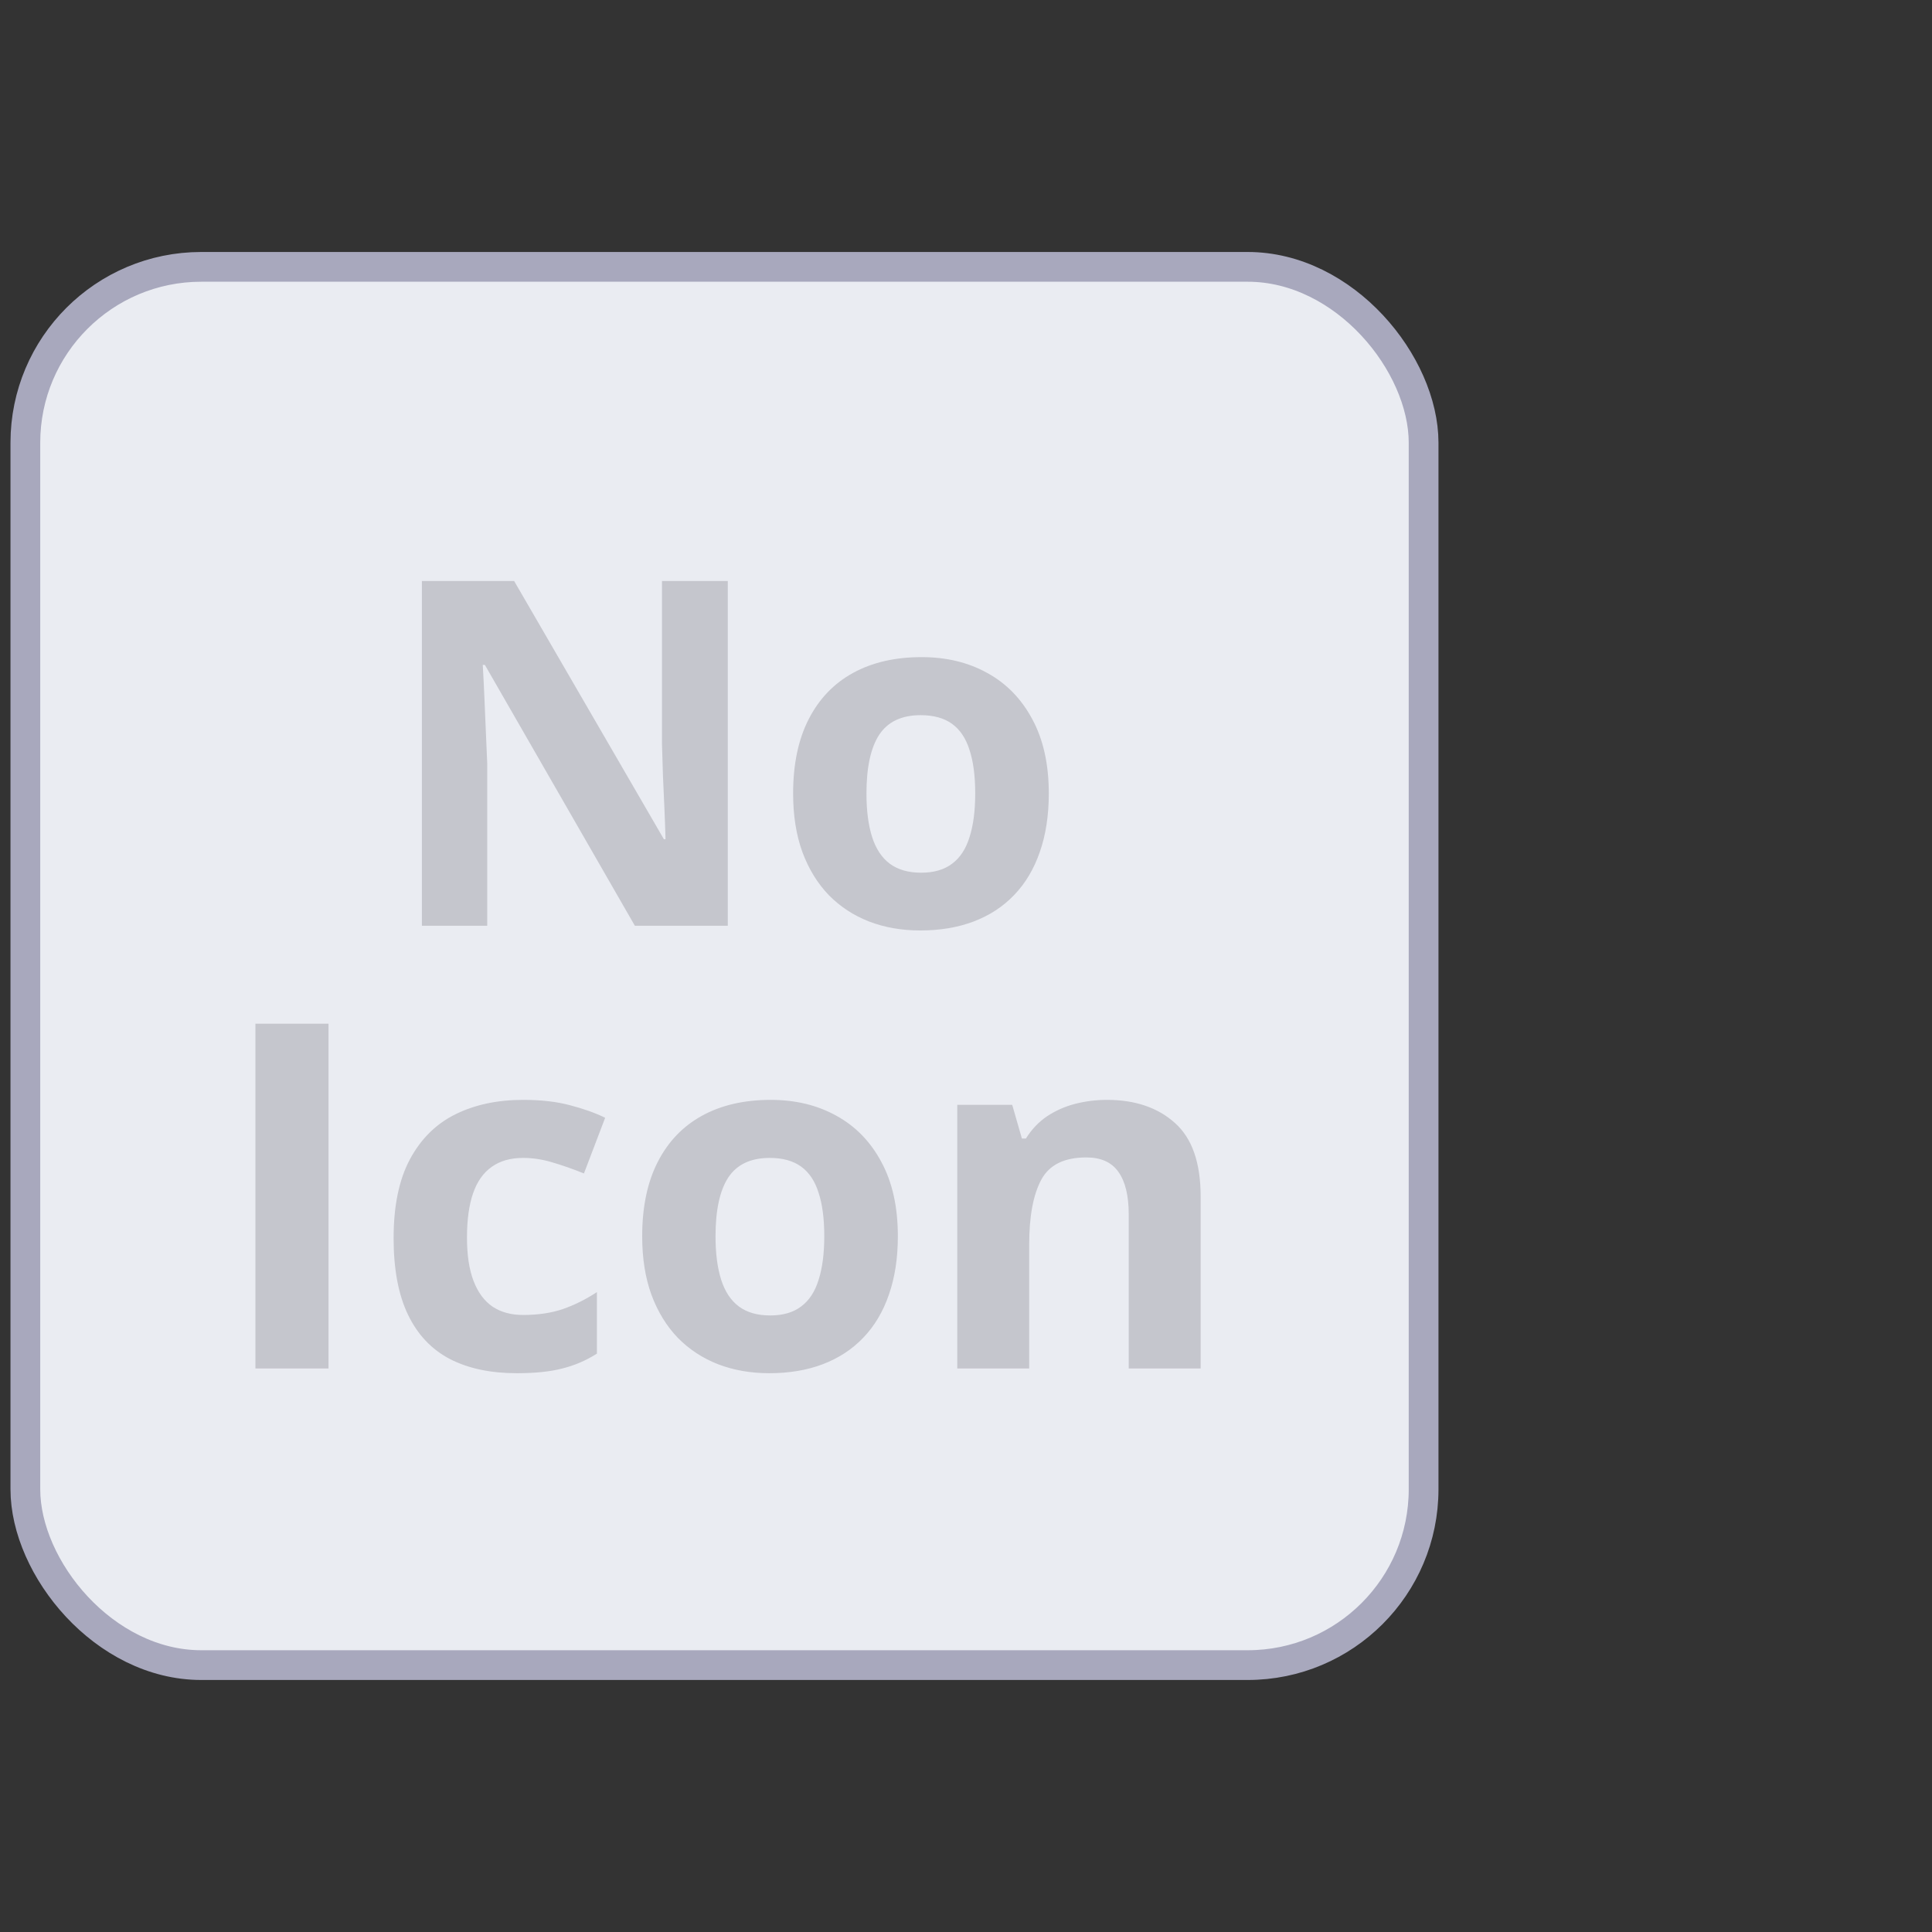 <svg width="48" height="48" viewBox="0 0 48 48" fill="none" xmlns="http://www.w3.org/2000/svg">
<rect x="0" y="0" width="48" height="48" fill="#333333" stroke="none"/>
<rect x="0.63" y="6.63" width="34.739" height="34.739" rx="4.37" fill="#EAECF2"/>
<path d="M18.082 23H15.773L12.047 16.52H11.994C12.01 16.789 12.023 17.061 12.035 17.334C12.047 17.607 12.059 17.881 12.07 18.154C12.082 18.424 12.094 18.695 12.105 18.969V23H10.482V14.434H12.773L16.494 20.85H16.535C16.527 20.584 16.518 20.32 16.506 20.059C16.494 19.797 16.482 19.535 16.471 19.273C16.463 19.012 16.455 18.75 16.447 18.488V14.434H18.082V23ZM26.057 19.713C26.057 20.26 25.982 20.744 25.834 21.166C25.689 21.588 25.477 21.945 25.195 22.238C24.918 22.527 24.582 22.746 24.188 22.895C23.797 23.043 23.355 23.117 22.863 23.117C22.402 23.117 21.979 23.043 21.592 22.895C21.209 22.746 20.875 22.527 20.59 22.238C20.309 21.945 20.09 21.588 19.934 21.166C19.781 20.744 19.705 20.26 19.705 19.713C19.705 18.986 19.834 18.371 20.092 17.867C20.35 17.363 20.717 16.98 21.193 16.719C21.67 16.457 22.238 16.326 22.898 16.326C23.512 16.326 24.055 16.457 24.527 16.719C25.004 16.98 25.377 17.363 25.646 17.867C25.92 18.371 26.057 18.986 26.057 19.713ZM21.527 19.713C21.527 20.143 21.574 20.504 21.668 20.797C21.762 21.09 21.908 21.311 22.107 21.459C22.307 21.607 22.566 21.682 22.887 21.682C23.203 21.682 23.459 21.607 23.654 21.459C23.854 21.311 23.998 21.09 24.088 20.797C24.182 20.504 24.229 20.143 24.229 19.713C24.229 19.279 24.182 18.92 24.088 18.635C23.998 18.346 23.854 18.129 23.654 17.984C23.455 17.84 23.195 17.768 22.875 17.768C22.402 17.768 22.059 17.93 21.844 18.254C21.633 18.578 21.527 19.064 21.527 19.713ZM6.346 34V25.434H8.162V34H6.346ZM12.838 34.117C12.19 34.117 11.637 34 11.18 33.766C10.723 33.527 10.375 33.16 10.137 32.664C9.898 32.168 9.779 31.533 9.779 30.76C9.779 29.959 9.914 29.307 10.184 28.803C10.457 28.295 10.834 27.922 11.315 27.684C11.799 27.445 12.359 27.326 12.996 27.326C13.449 27.326 13.84 27.371 14.168 27.461C14.5 27.547 14.789 27.65 15.035 27.771L14.508 29.154C14.227 29.041 13.965 28.949 13.723 28.879C13.48 28.805 13.238 28.768 12.996 28.768C12.684 28.768 12.424 28.842 12.217 28.99C12.01 29.135 11.855 29.354 11.754 29.646C11.652 29.939 11.602 30.307 11.602 30.748C11.602 31.182 11.656 31.541 11.766 31.826C11.875 32.111 12.033 32.324 12.24 32.465C12.447 32.602 12.699 32.67 12.996 32.67C13.367 32.67 13.697 32.621 13.986 32.523C14.275 32.422 14.557 32.281 14.83 32.102V33.631C14.557 33.803 14.27 33.926 13.969 34C13.672 34.078 13.295 34.117 12.838 34.117ZM22.307 30.713C22.307 31.26 22.232 31.744 22.084 32.166C21.939 32.588 21.727 32.945 21.445 33.238C21.168 33.527 20.832 33.746 20.438 33.895C20.047 34.043 19.605 34.117 19.113 34.117C18.652 34.117 18.229 34.043 17.842 33.895C17.459 33.746 17.125 33.527 16.84 33.238C16.559 32.945 16.34 32.588 16.184 32.166C16.031 31.744 15.955 31.26 15.955 30.713C15.955 29.986 16.084 29.371 16.342 28.867C16.6 28.363 16.967 27.98 17.443 27.719C17.92 27.457 18.488 27.326 19.148 27.326C19.762 27.326 20.305 27.457 20.777 27.719C21.254 27.98 21.627 28.363 21.896 28.867C22.17 29.371 22.307 29.986 22.307 30.713ZM17.777 30.713C17.777 31.143 17.824 31.504 17.918 31.797C18.012 32.09 18.158 32.31 18.357 32.459C18.557 32.607 18.816 32.682 19.137 32.682C19.453 32.682 19.709 32.607 19.904 32.459C20.104 32.31 20.248 32.09 20.338 31.797C20.432 31.504 20.479 31.143 20.479 30.713C20.479 30.279 20.432 29.92 20.338 29.635C20.248 29.346 20.104 29.129 19.904 28.984C19.705 28.84 19.445 28.768 19.125 28.768C18.652 28.768 18.309 28.93 18.094 29.254C17.883 29.578 17.777 30.064 17.777 30.713ZM27.504 27.326C28.203 27.326 28.766 27.518 29.191 27.9C29.617 28.279 29.83 28.889 29.83 29.729V34H28.043V30.174C28.043 29.705 27.957 29.352 27.785 29.113C27.617 28.875 27.352 28.756 26.988 28.756C26.441 28.756 26.068 28.941 25.869 29.312C25.67 29.684 25.57 30.219 25.57 30.918V34H23.783V27.449H25.148L25.389 28.287H25.488C25.629 28.061 25.803 27.877 26.01 27.736C26.221 27.596 26.453 27.492 26.707 27.426C26.965 27.359 27.23 27.326 27.504 27.326Z" fill="#C5C6CD"/>
<rect x="0.63" y="6.63" width="34.739" height="34.739" rx="4.37" stroke="#A8A8BD" stroke-width="0.739"/>
</svg>
